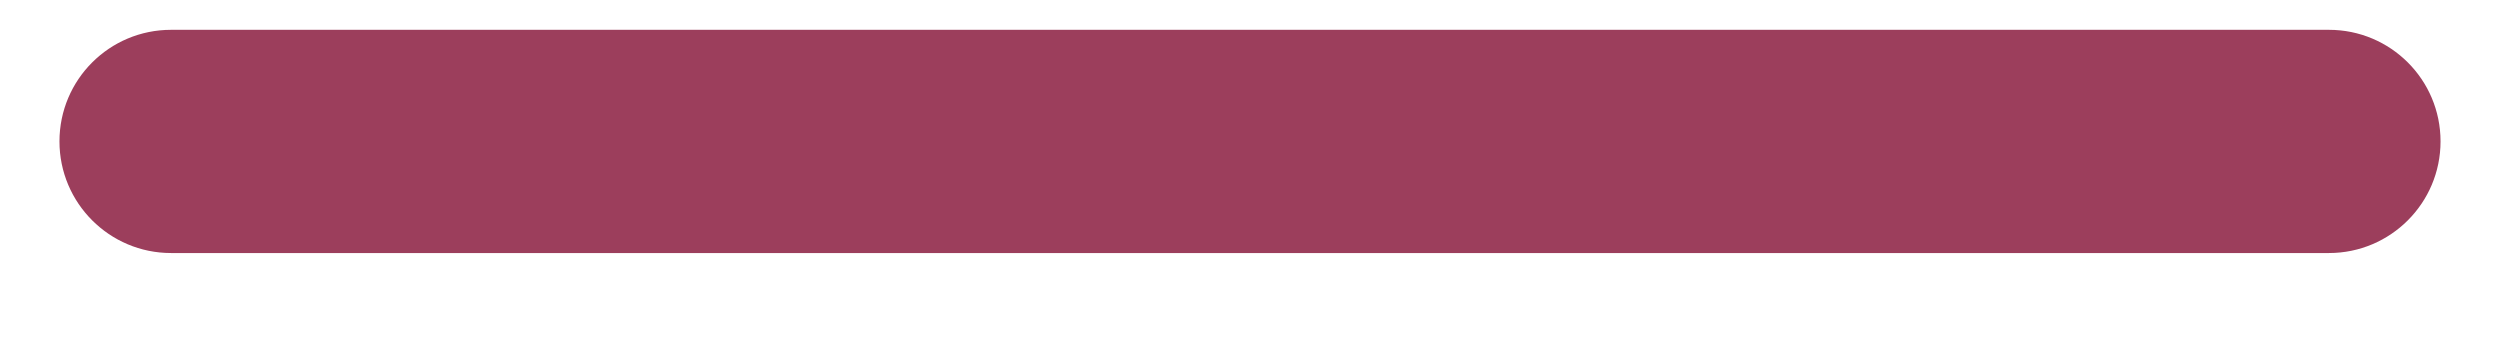 <svg width="14" height="2" viewBox="0 0 14 2" fill="none" xmlns="http://www.w3.org/2000/svg">
<path d="M0.333 0.792C0.333 0.446 0.613 0.167 0.958 0.167H13.042C13.387 0.167 13.667 0.446 13.667 0.792C13.667 1.137 13.387 1.417 13.042 1.417H0.958C0.613 1.417 0.333 1.137 0.333 0.792Z" fill="#9C3E5C"/>
</svg>
